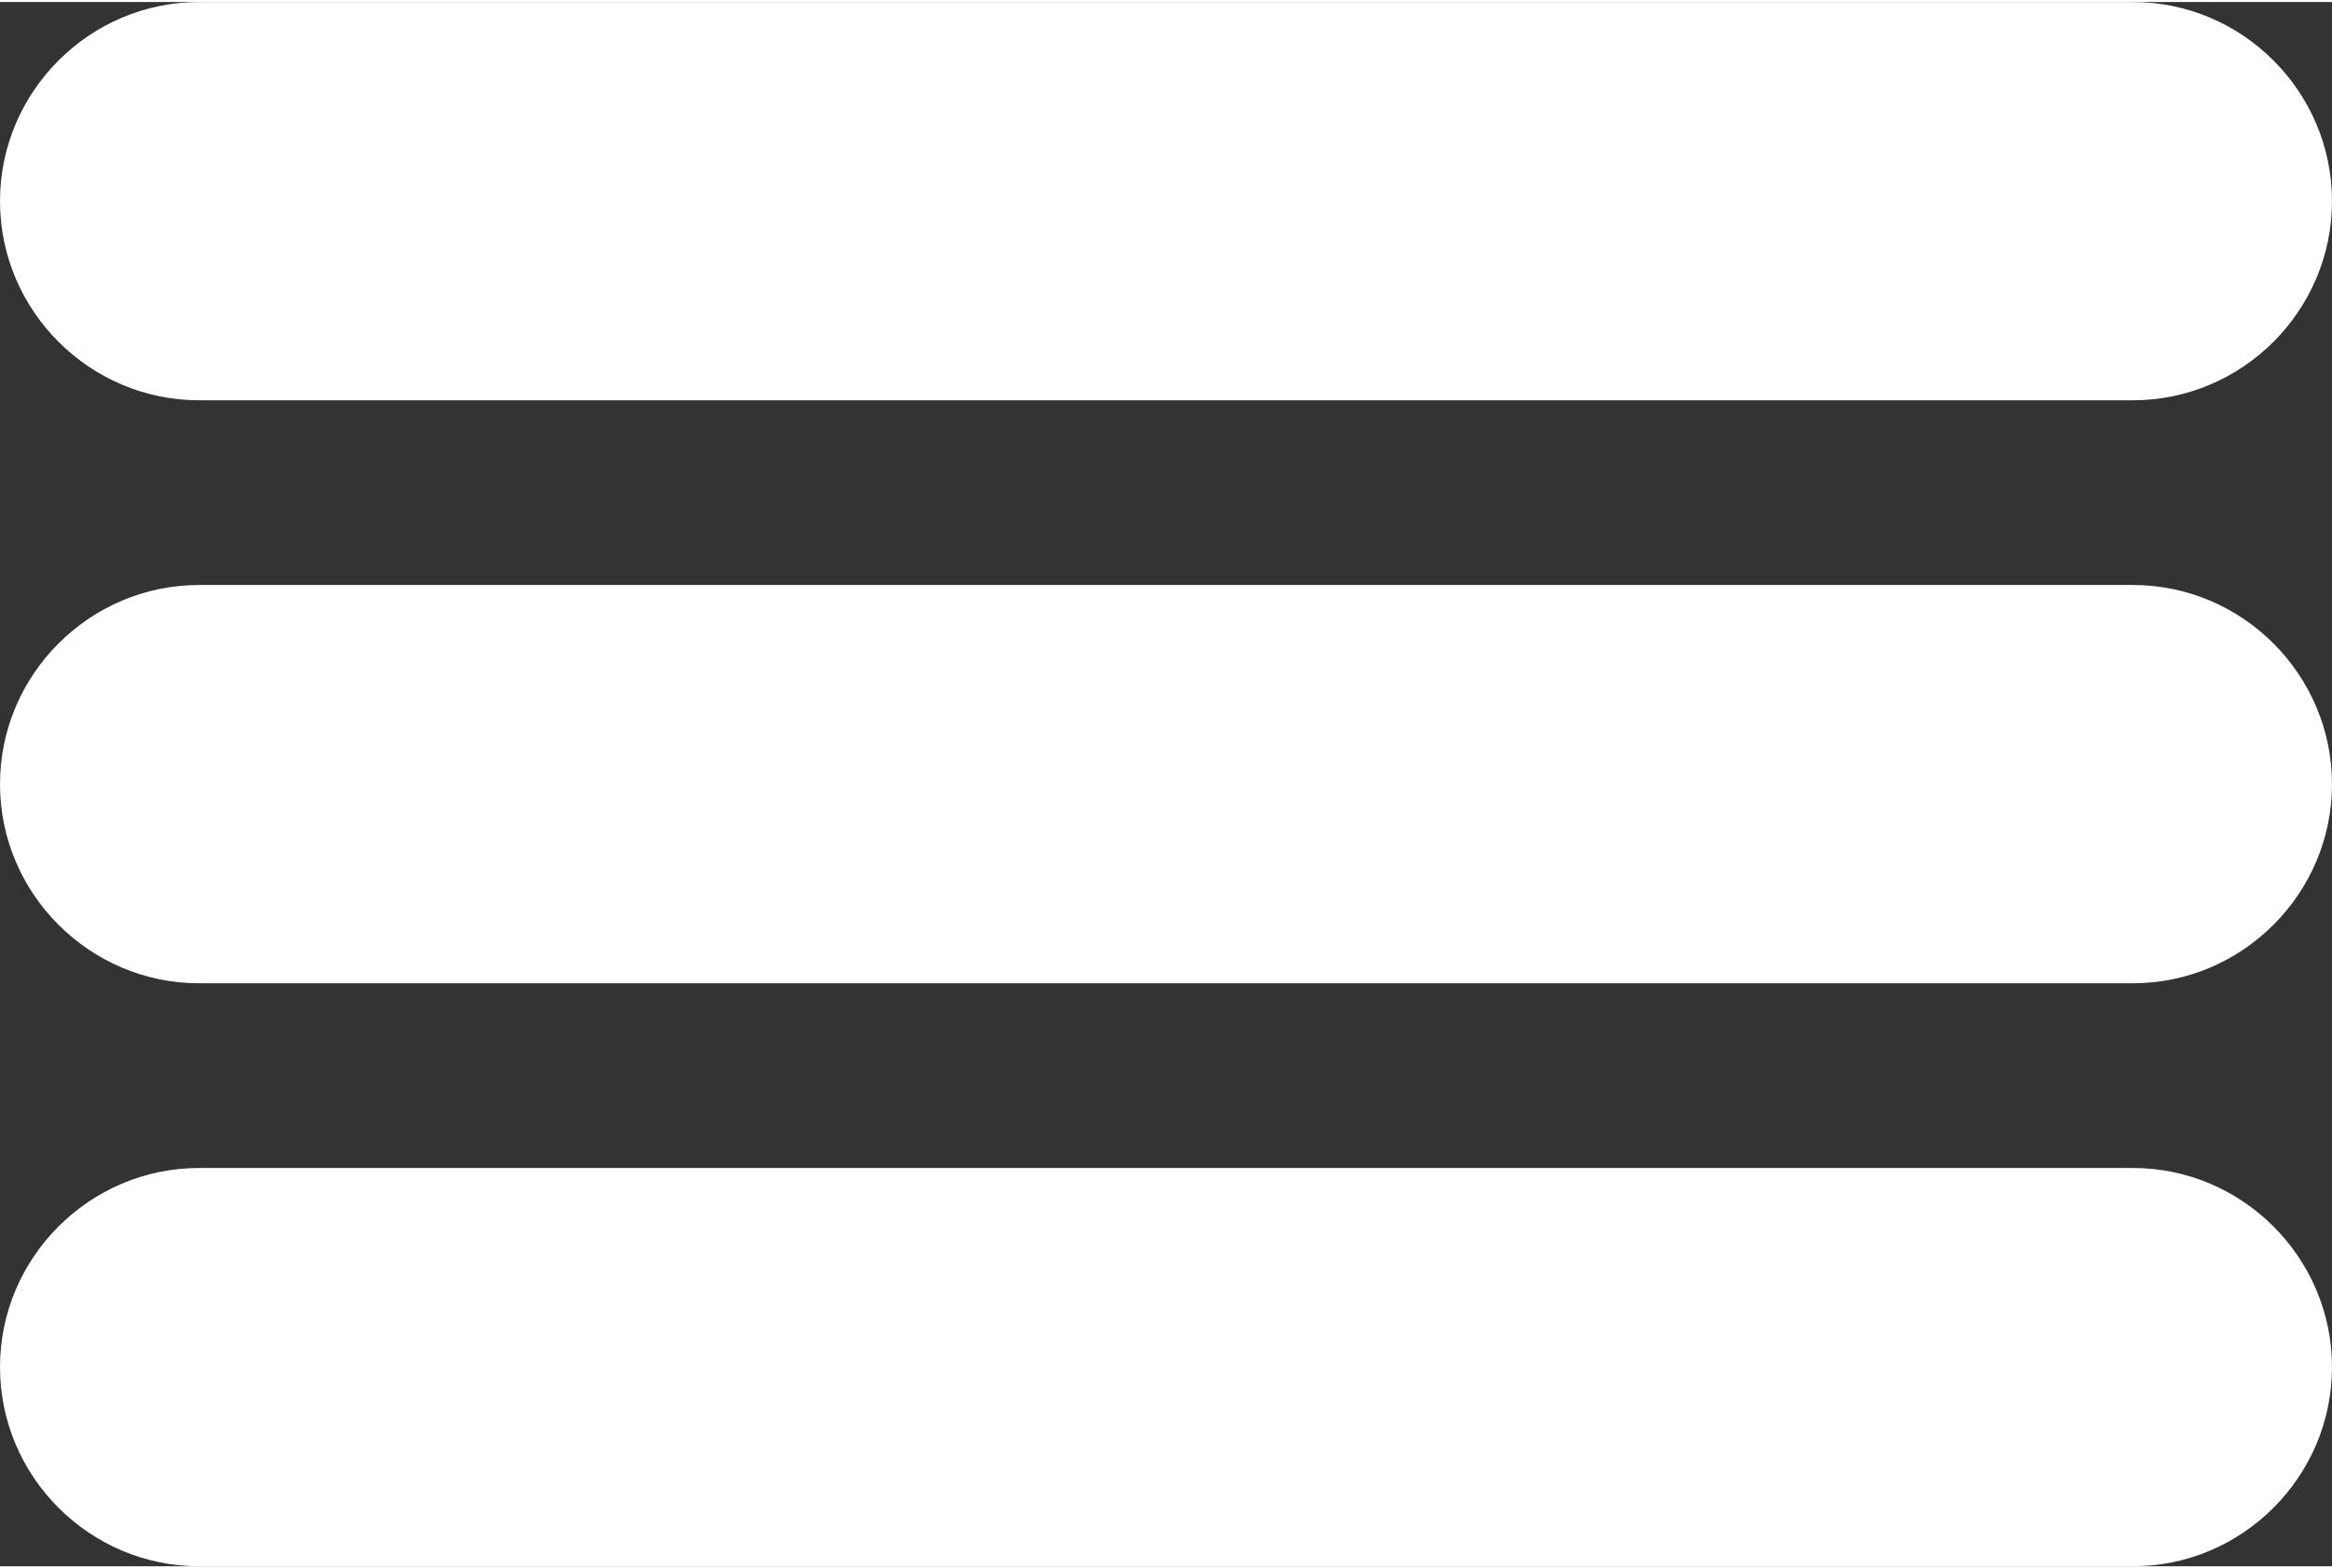 <?xml version="1.0" encoding="UTF-8"?>
<!DOCTYPE svg PUBLIC "-//W3C//DTD SVG 1.1//EN" "http://www.w3.org/Graphics/SVG/1.1/DTD/svg11.dtd">
<!-- Creator: CorelDRAW 2020 (64 Bit) -->
<svg xmlns="http://www.w3.org/2000/svg" xml:space="preserve" width="171px" height="115px" version="1.1" style="shape-rendering:geometricPrecision; text-rendering:geometricPrecision; image-rendering:optimizeQuality; fill-rule:evenodd; clip-rule:evenodd"
viewBox="0 0 46.84 31.42"
 xmlns:xlink="http://www.w3.org/1999/xlink"
 xmlns:xodm="http://www.corel.com/coreldraw/odm/2003">
 <rect x="0" y="0" width="46.84" height="31.42" fill="#333333" stroke="none"/>
 <defs>
  <style type="text/css">
   <![CDATA[
    .fil0 {fill:white}
   ]]>
  </style>
 </defs>
 <g id="Camada_x0020_1">
  <path class="fil0" d="M4 0l38.84 0c2.2,0 4,1.8 4,4l0 0c0,2.2 -1.8,4 -4,4l-38.84 0c-2.2,0 -4,-1.8 -4,-4l0 0c0,-2.2 1.8,-4 4,-4zm0 23.42l38.84 0c2.2,0 4,1.8 4,4l0 0c0,2.2 -1.8,4 -4,4l-38.84 0c-2.2,0 -4,-1.8 -4,-4l0 0c0,-2.2 1.8,-4 4,-4zm0 -11.71l38.84 0c2.2,0 4,1.8 4,4l0 0c0,2.2 -1.8,4 -4,4l-38.84 0c-2.2,0 -4,-1.8 -4,-4l0 0c0,-2.2 1.8,-4 4,-4z"/>
 </g>
</svg>
